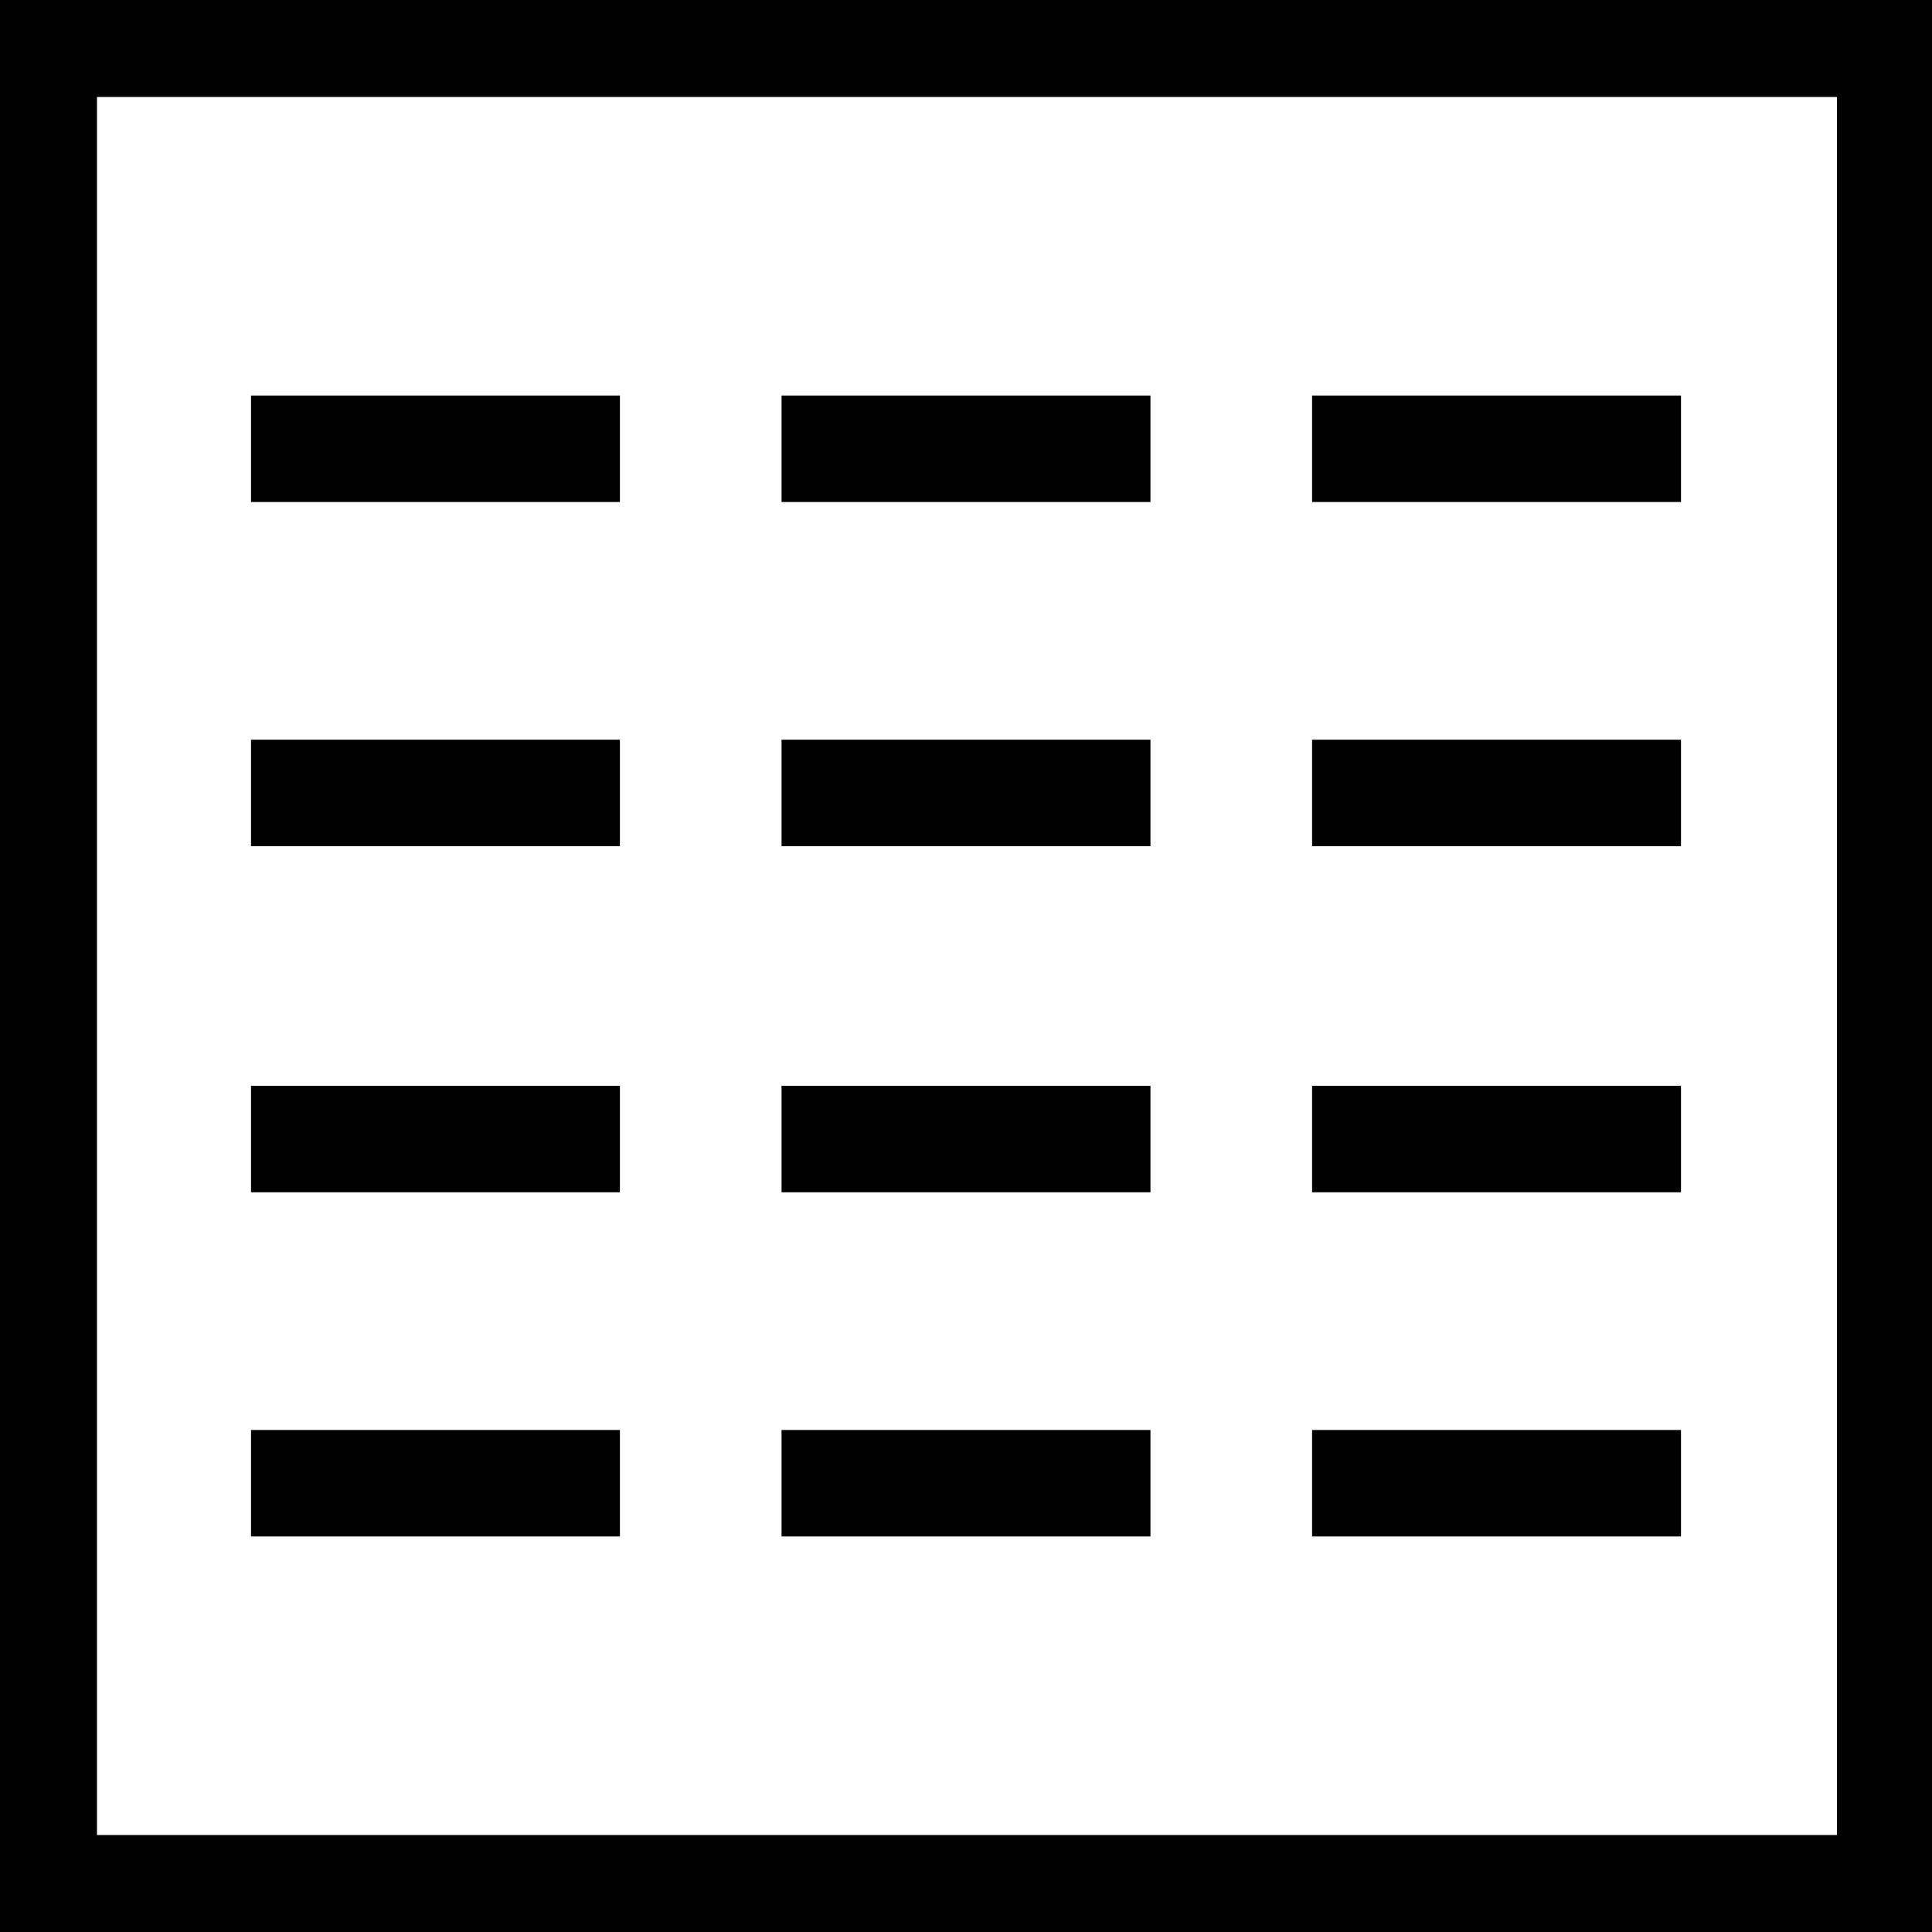 <?xml version="1.0" encoding="UTF-8" standalone="no"?>
<svg
   xmlns:dc="http://purl.org/dc/elements/1.1/"
   xmlns:cc="http://creativecommons.org/ns#"
   xmlns:rdf="http://www.w3.org/1999/02/22-rdf-syntax-ns#"
   xmlns:svg="http://www.w3.org/2000/svg"
   xmlns="http://www.w3.org/2000/svg"
   xml:space="preserve"
   style="enable-background:new 0 0 101.6 101.6;"
   viewBox="0 0 101.6 101.6"
   y="0px"
   x="0px"
   id="svg2"
   version="1.1"><defs
     id="defs33" /><g
     id="g3"><path
       id="path5"
       d="M0,0v101.6h101.6V0H0z M96.5,96.5H5.1V5.1h91.5V96.5z" /><rect
       id="rect7"
       height="5.6"
       width="19.4"
       y="20.8"
       x="13.2" /><rect
       id="rect9"
       height="5.6"
       width="19.4"
       y="20.8"
       x="41.1" /><rect
       id="rect11"
       height="5.6"
       width="19.4"
       y="20.8"
       x="69" /><rect
       id="rect13"
       height="5.6"
       width="19.4"
       y="38.9"
       x="13.2" /><rect
       id="rect15"
       height="5.6"
       width="19.4"
       y="38.9"
       x="41.1" /><rect
       id="rect17"
       height="5.6"
       width="19.4"
       y="38.9"
       x="69" /><rect
       id="rect19"
       height="5.6"
       width="19.4"
       y="57.1"
       x="13.2" /><rect
       id="rect21"
       height="5.6"
       width="19.4"
       y="57.1"
       x="41.1" /><rect
       id="rect23"
       height="5.6"
       width="19.4"
       y="57.1"
       x="69" /><rect
       id="rect25"
       height="5.6"
       width="19.4"
       y="75.2"
       x="13.2" /><rect
       id="rect27"
       height="5.6"
       width="19.4"
       y="75.2"
       x="41.1" /><rect
       id="rect29"
       height="5.6"
       width="19.4"
       y="75.2"
       x="69" /></g></svg>